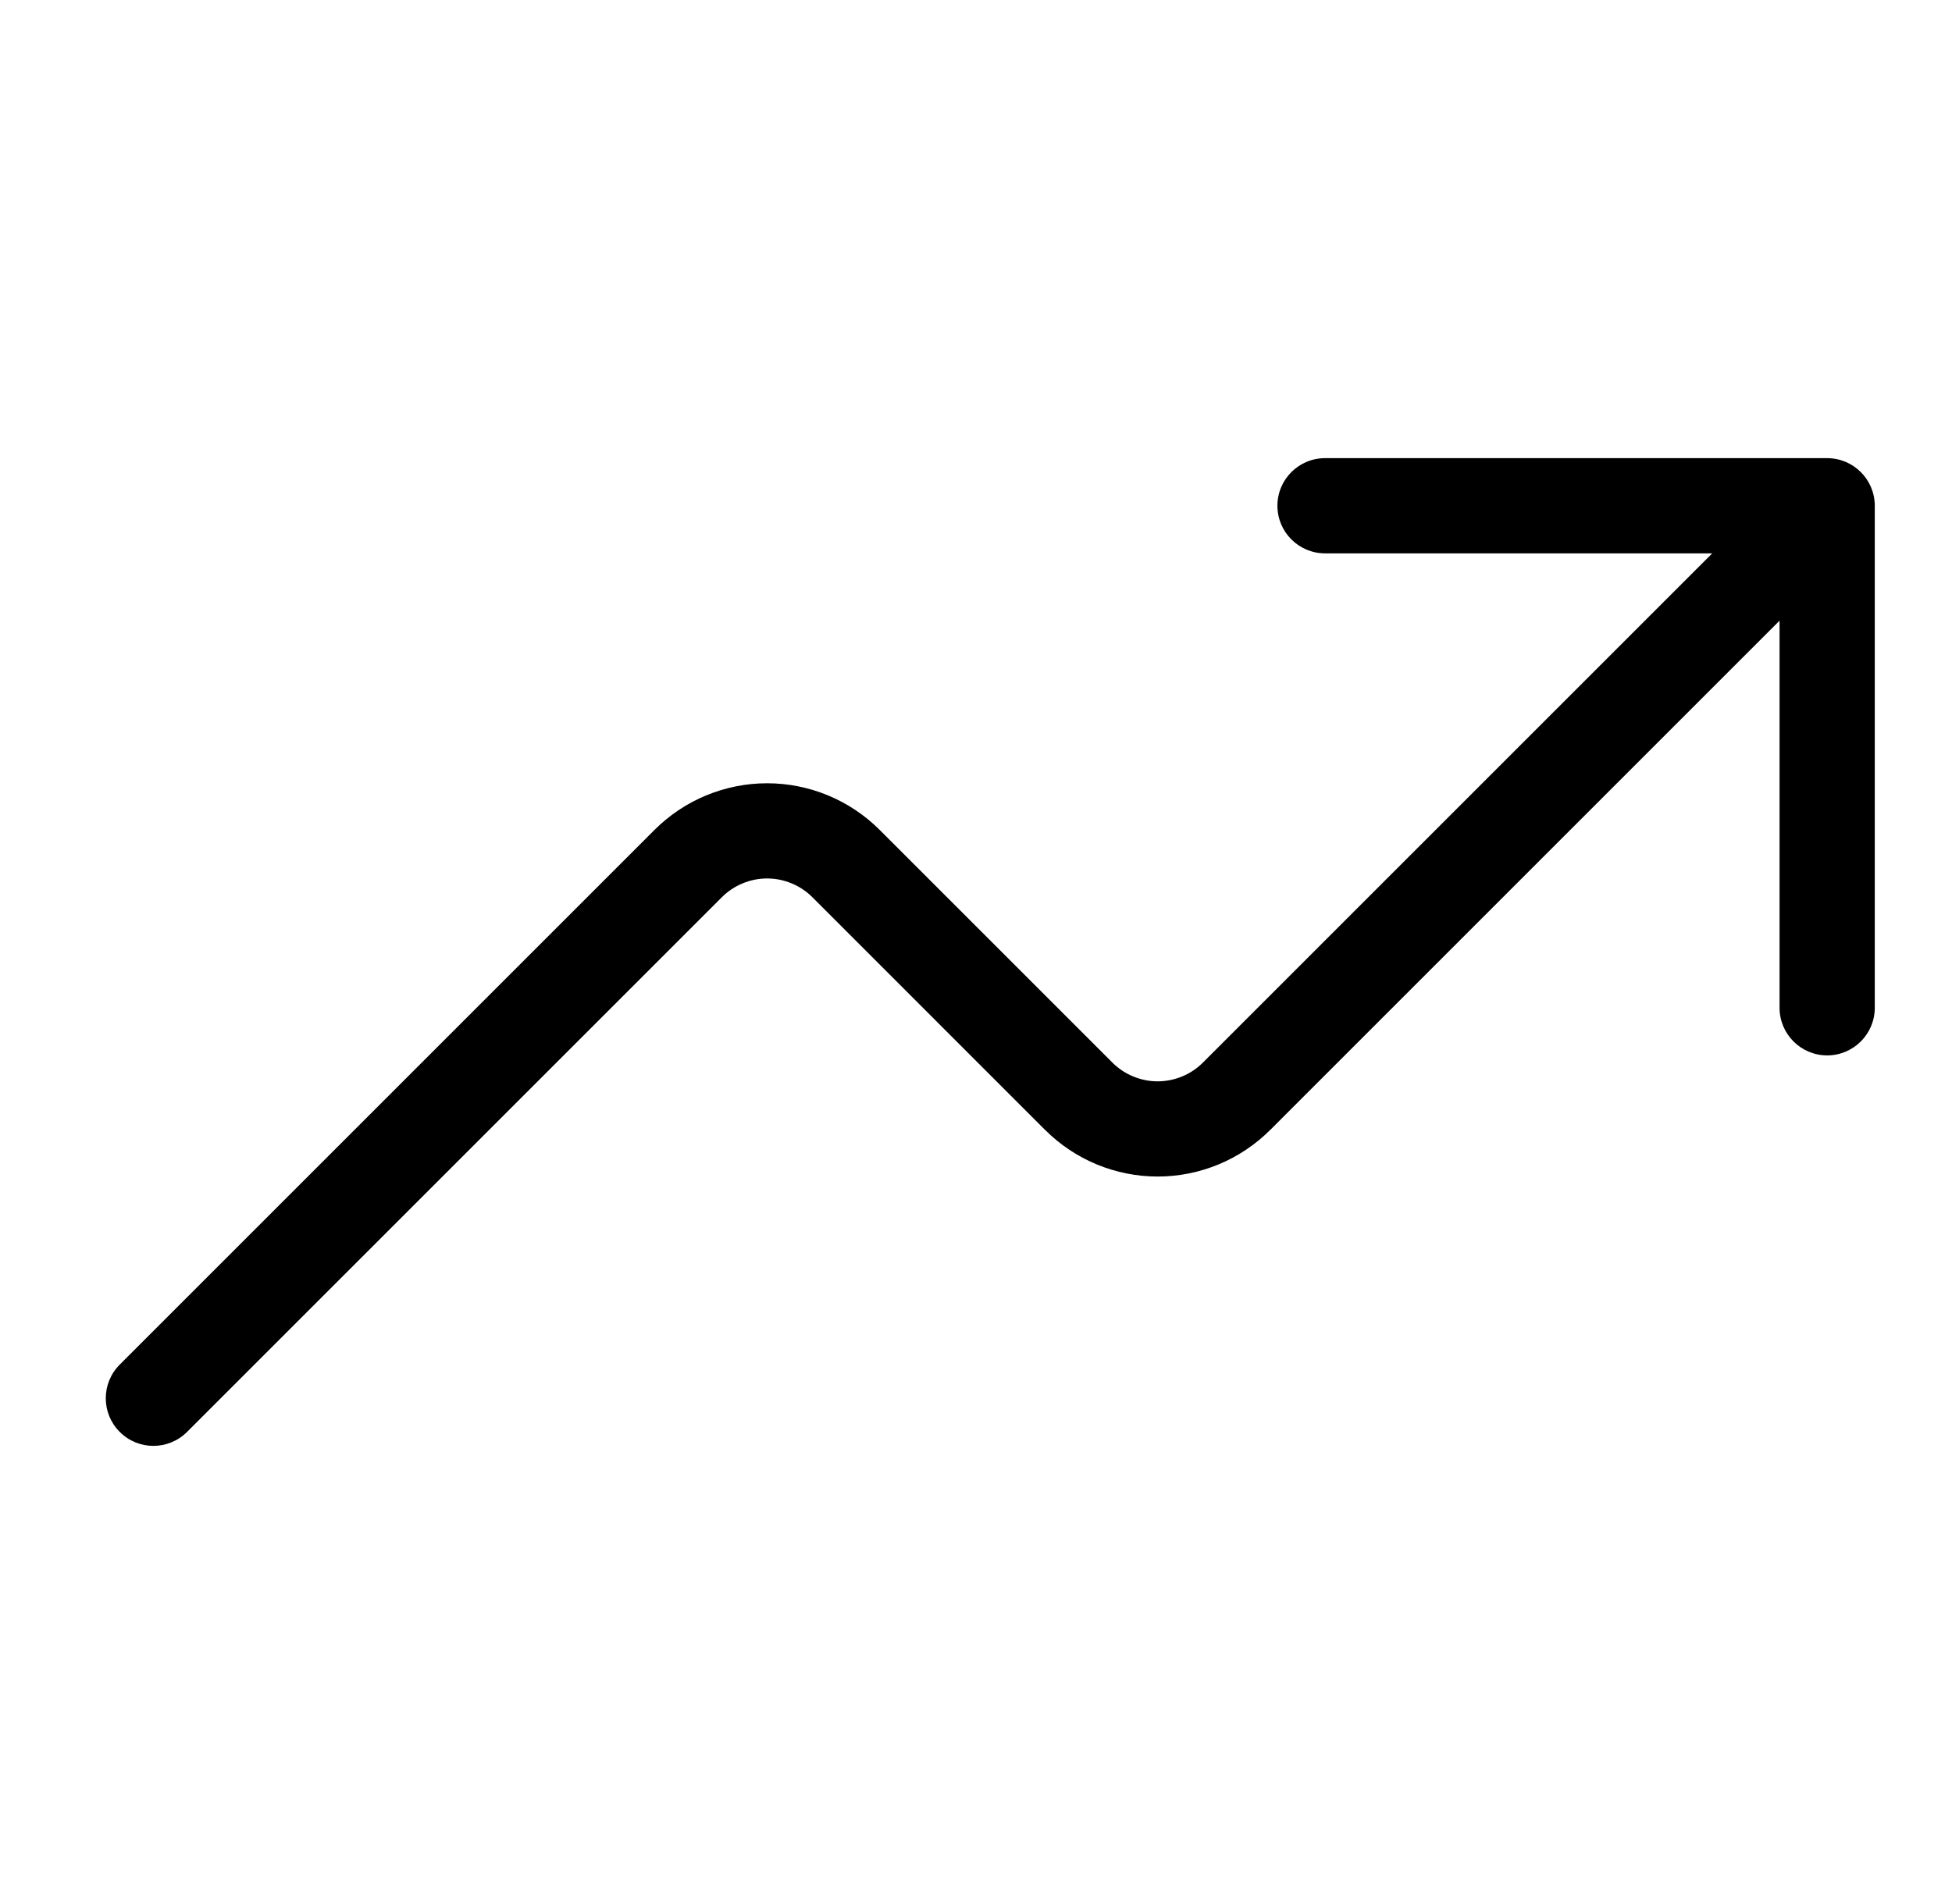 <svg class="BeBaseIcon-icon-xwe Uptick-icon-m_Q ProjectCoverBoostUpsell-icon-FVa" xmlns="http://www.w3.org/2000/svg" viewBox="0 0 41 40" aria-hidden="true"><g><path fill-rule="evenodd" clip-rule="evenodd" d="M26.831 10.625C26.831 10.073 27.279 9.625 27.831 9.625H38.378C38.93 9.625 39.378 10.073 39.378 10.625V21.172C39.378 21.724 38.93 22.172 38.378 22.172C37.826 22.172 37.378 21.724 37.378 21.172V13.039L26.681 23.737C26.68 23.737 26.68 23.737 26.68 23.737C26.37 24.047 26.001 24.294 25.596 24.462C25.19 24.63 24.755 24.717 24.315 24.717C23.876 24.717 23.441 24.63 23.035 24.462C22.63 24.294 22.261 24.047 21.951 23.737C21.95 23.737 21.95 23.737 21.95 23.737L17.063 18.849L17.063 18.849C16.938 18.724 16.79 18.625 16.627 18.558C16.464 18.49 16.289 18.455 16.112 18.455C15.936 18.455 15.761 18.49 15.598 18.558C15.435 18.625 15.287 18.724 15.162 18.849L15.162 18.849L3.929 30.082C3.538 30.473 2.905 30.473 2.515 30.082C2.124 29.692 2.124 29.058 2.515 28.668L13.747 17.435C14.058 17.125 14.426 16.878 14.832 16.71C15.238 16.542 15.673 16.455 16.112 16.455C16.552 16.455 16.987 16.542 17.392 16.71C17.798 16.878 18.167 17.125 18.477 17.435L23.365 22.323L23.365 22.323C23.49 22.448 23.638 22.547 23.801 22.614C23.964 22.682 24.139 22.717 24.315 22.717C24.492 22.717 24.667 22.682 24.83 22.614C24.993 22.547 25.141 22.448 25.266 22.323L25.266 22.323L35.964 11.625H27.831C27.279 11.625 26.831 11.177 26.831 10.625Z" fill="url(#paint0_linear_262_3643)"></path><defs><linearGradient id="paint0_linear_262_3643" x1="0.873" y1="20.315" x2="17.739" y2="-9.886" gradientUnits="userSpaceOnUse"><stop class="Uptick-startStop-b08"></stop><stop class="Uptick-middleStop-y7V" offset="0.493"></stop><stop class="Uptick-endStop-Z__" offset="1"></stop></linearGradient></defs></g></svg>